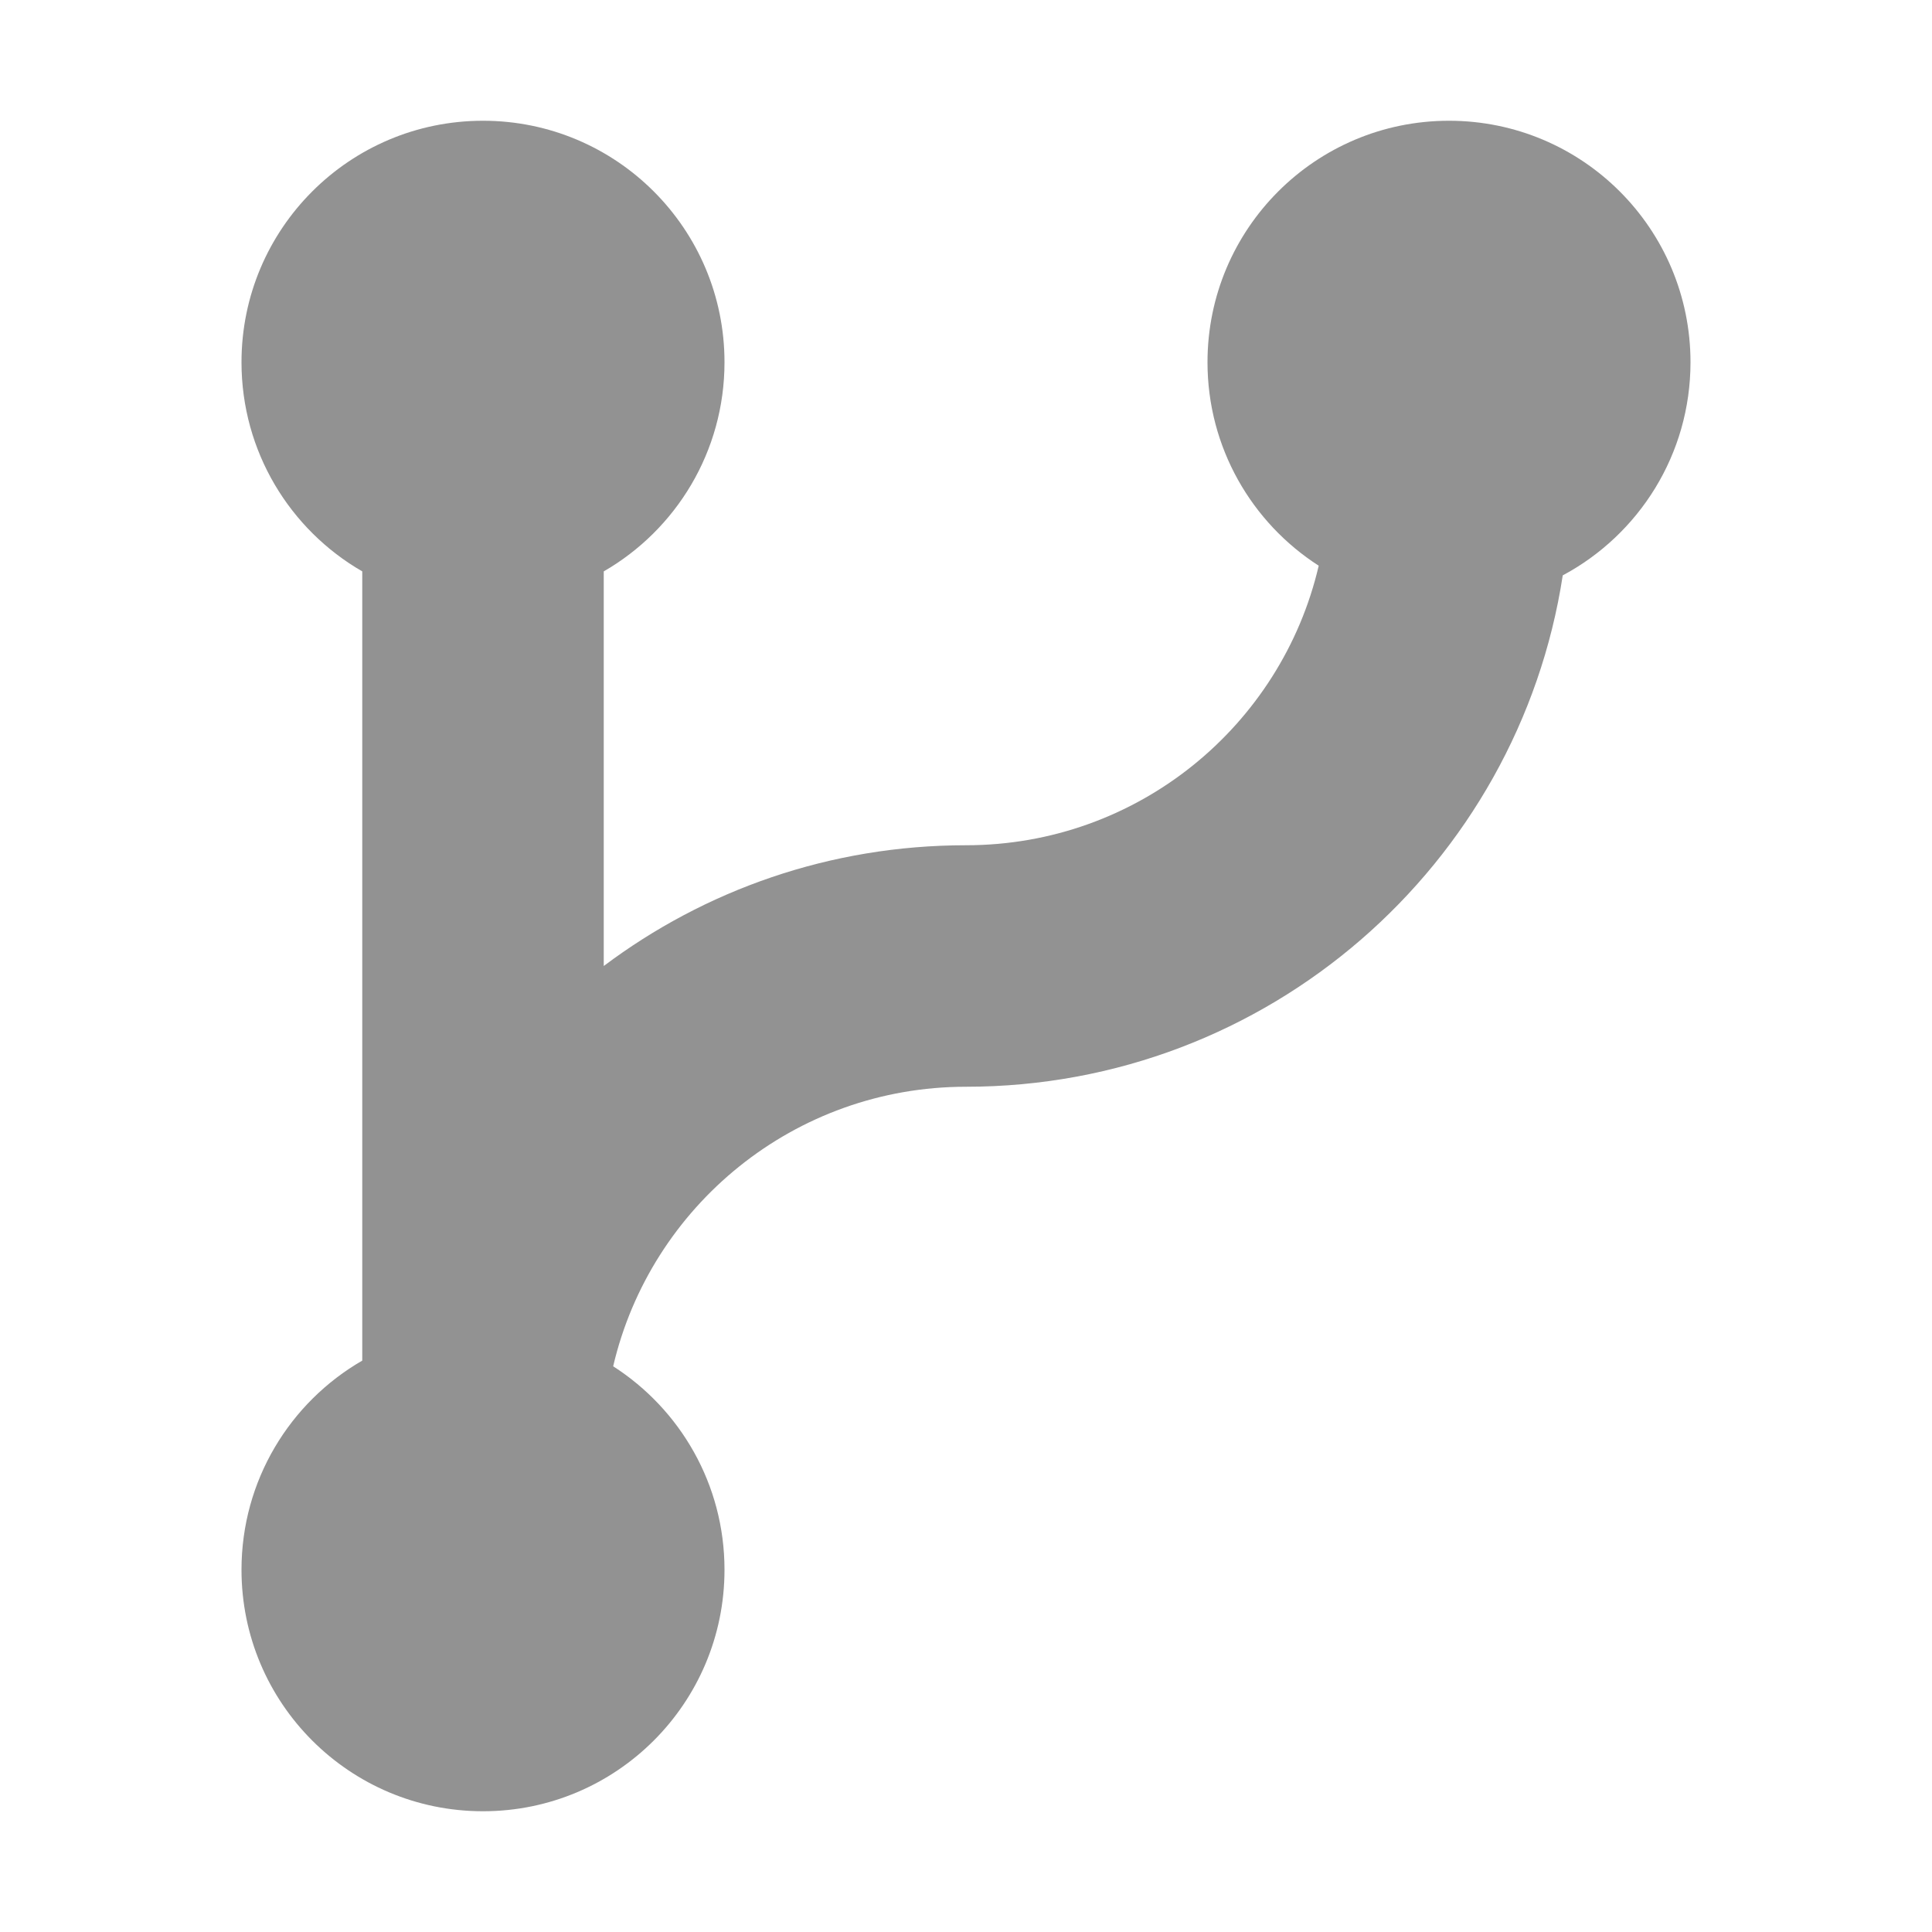 <svg xmlns="http://www.w3.org/2000/svg" width="16" height="16" viewBox="0 0 16 16">
  <path style="fill:#929292;" fill="#000000" fill-rule="evenodd" d="M6,3 C6,3.74 5.598,4.387 5,4.732 L5,8 C5.836,7.372 6.874,7 8,7 C9.421,7 10.612,6.012 10.921,4.685 C10.367,4.329 10,3.707 10,3 C10,1.895 10.895,1 12,1 C13.105,1 14,1.895 14,3 C14,3.764 13.572,4.428 12.942,4.765 C12.574,7.163 10.501,9 8,9 C6.579,9 5.388,9.988 5.078,11.315 C5.633,11.671 6,12.293 6,13 C6,14.105 5.105,15 4,15 C2.895,15 2,14.105 2,13 C2,12.26 2.402,11.613 3,11.268 L3,4.732 C2.402,4.387 2,3.74 2,3 C2,1.895 2.895,1 4,1 C5.105,1 6,1.895 6,3 Z"/>
</svg>
